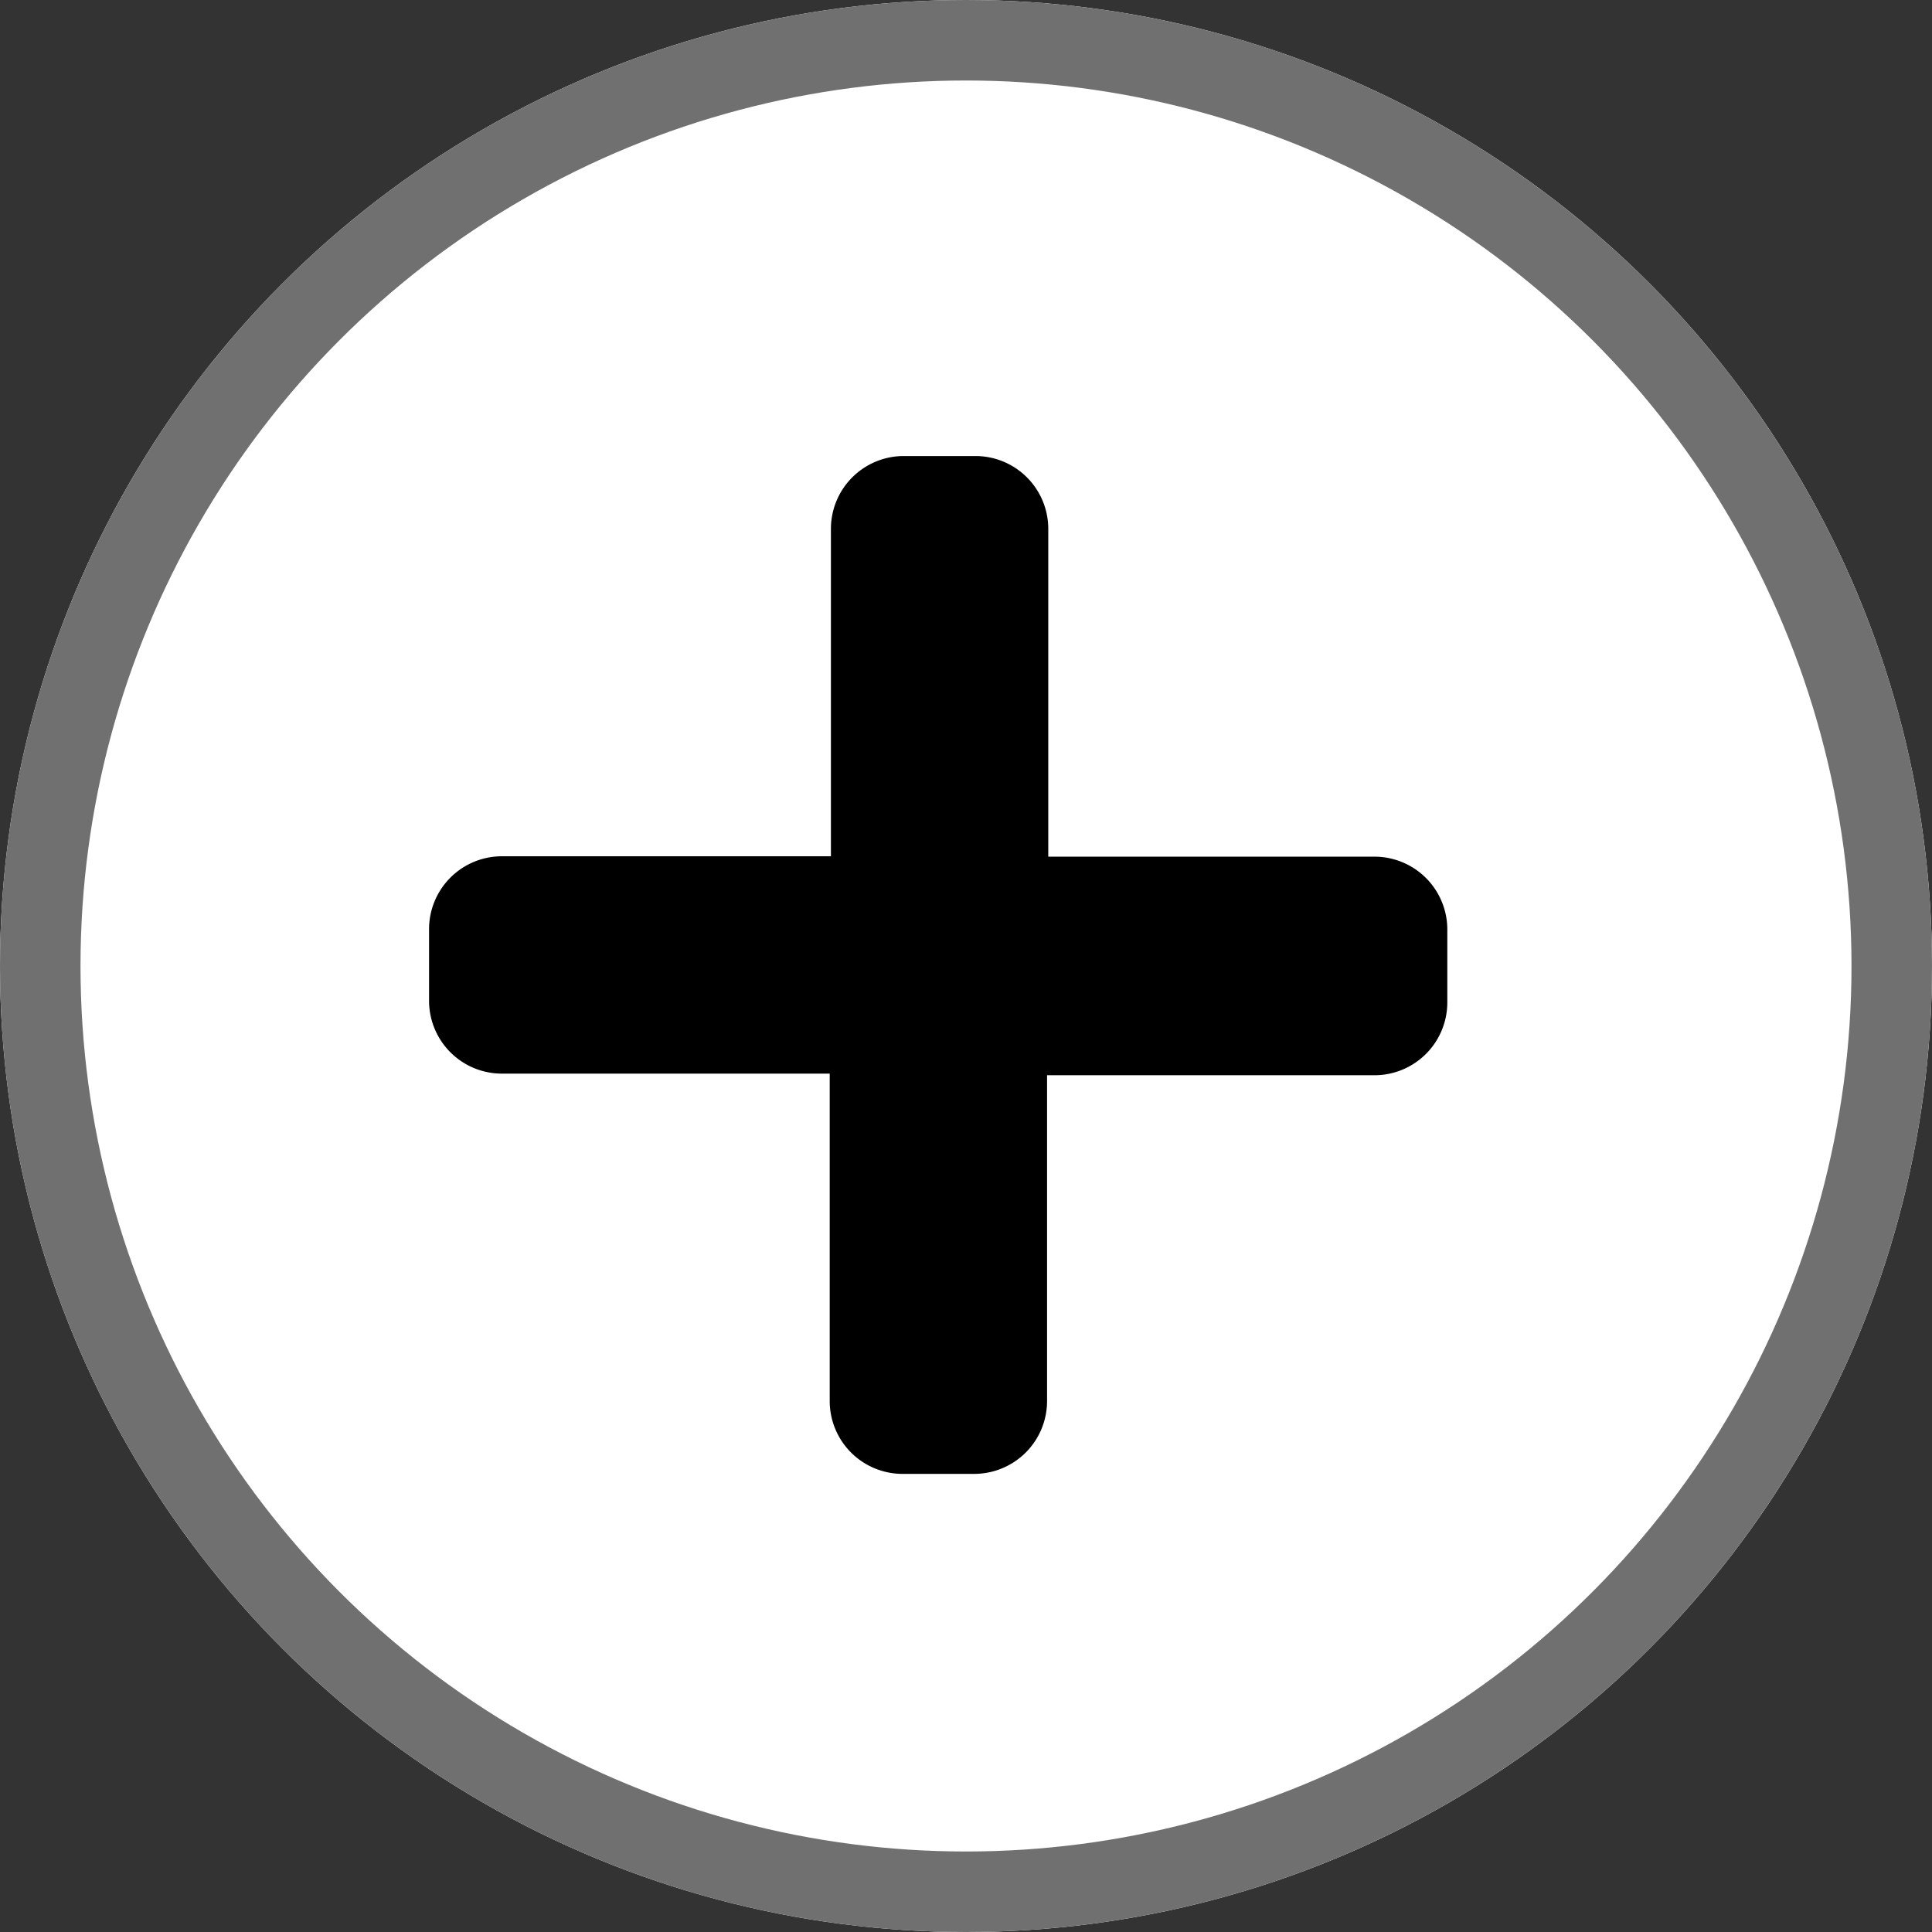 <svg xmlns="http://www.w3.org/2000/svg" width="24" height="24" viewBox="0 0 24 24">
  <rect x="0" y="0" width="24" height="24" fill="#333333" stroke="none"/>
  <g id="Group_30" data-name="Group 30" transform="translate(-606.67 -432.5)">
    <g id="Ellipse_9" data-name="Ellipse 9" transform="translate(606.67 432.5)" fill="#fff" stroke="#707070" stroke-width="1">
      <circle cx="12" cy="12" r="12" stroke="none"/>
      <circle cx="12" cy="12" r="11.5" fill="none"/>
    </g>
    <path id="FontAwsome_plus_" data-name="FontAwsome (plus)" d="M11.765,36.977H7.692V32.9a.905.905,0,0,0-.9-.9h-.9a.905.905,0,0,0-.9.9v4.072H.9a.905.905,0,0,0-.9.9v.9a.905.905,0,0,0,.9.9H4.977v4.072a.905.905,0,0,0,.9.9h.9a.905.905,0,0,0,.9-.9V39.692h4.072a.905.905,0,0,0,.9-.9v-.9A.905.905,0,0,0,11.765,36.977Z" transform="translate(612 406.165)"/>
  </g>
</svg>
